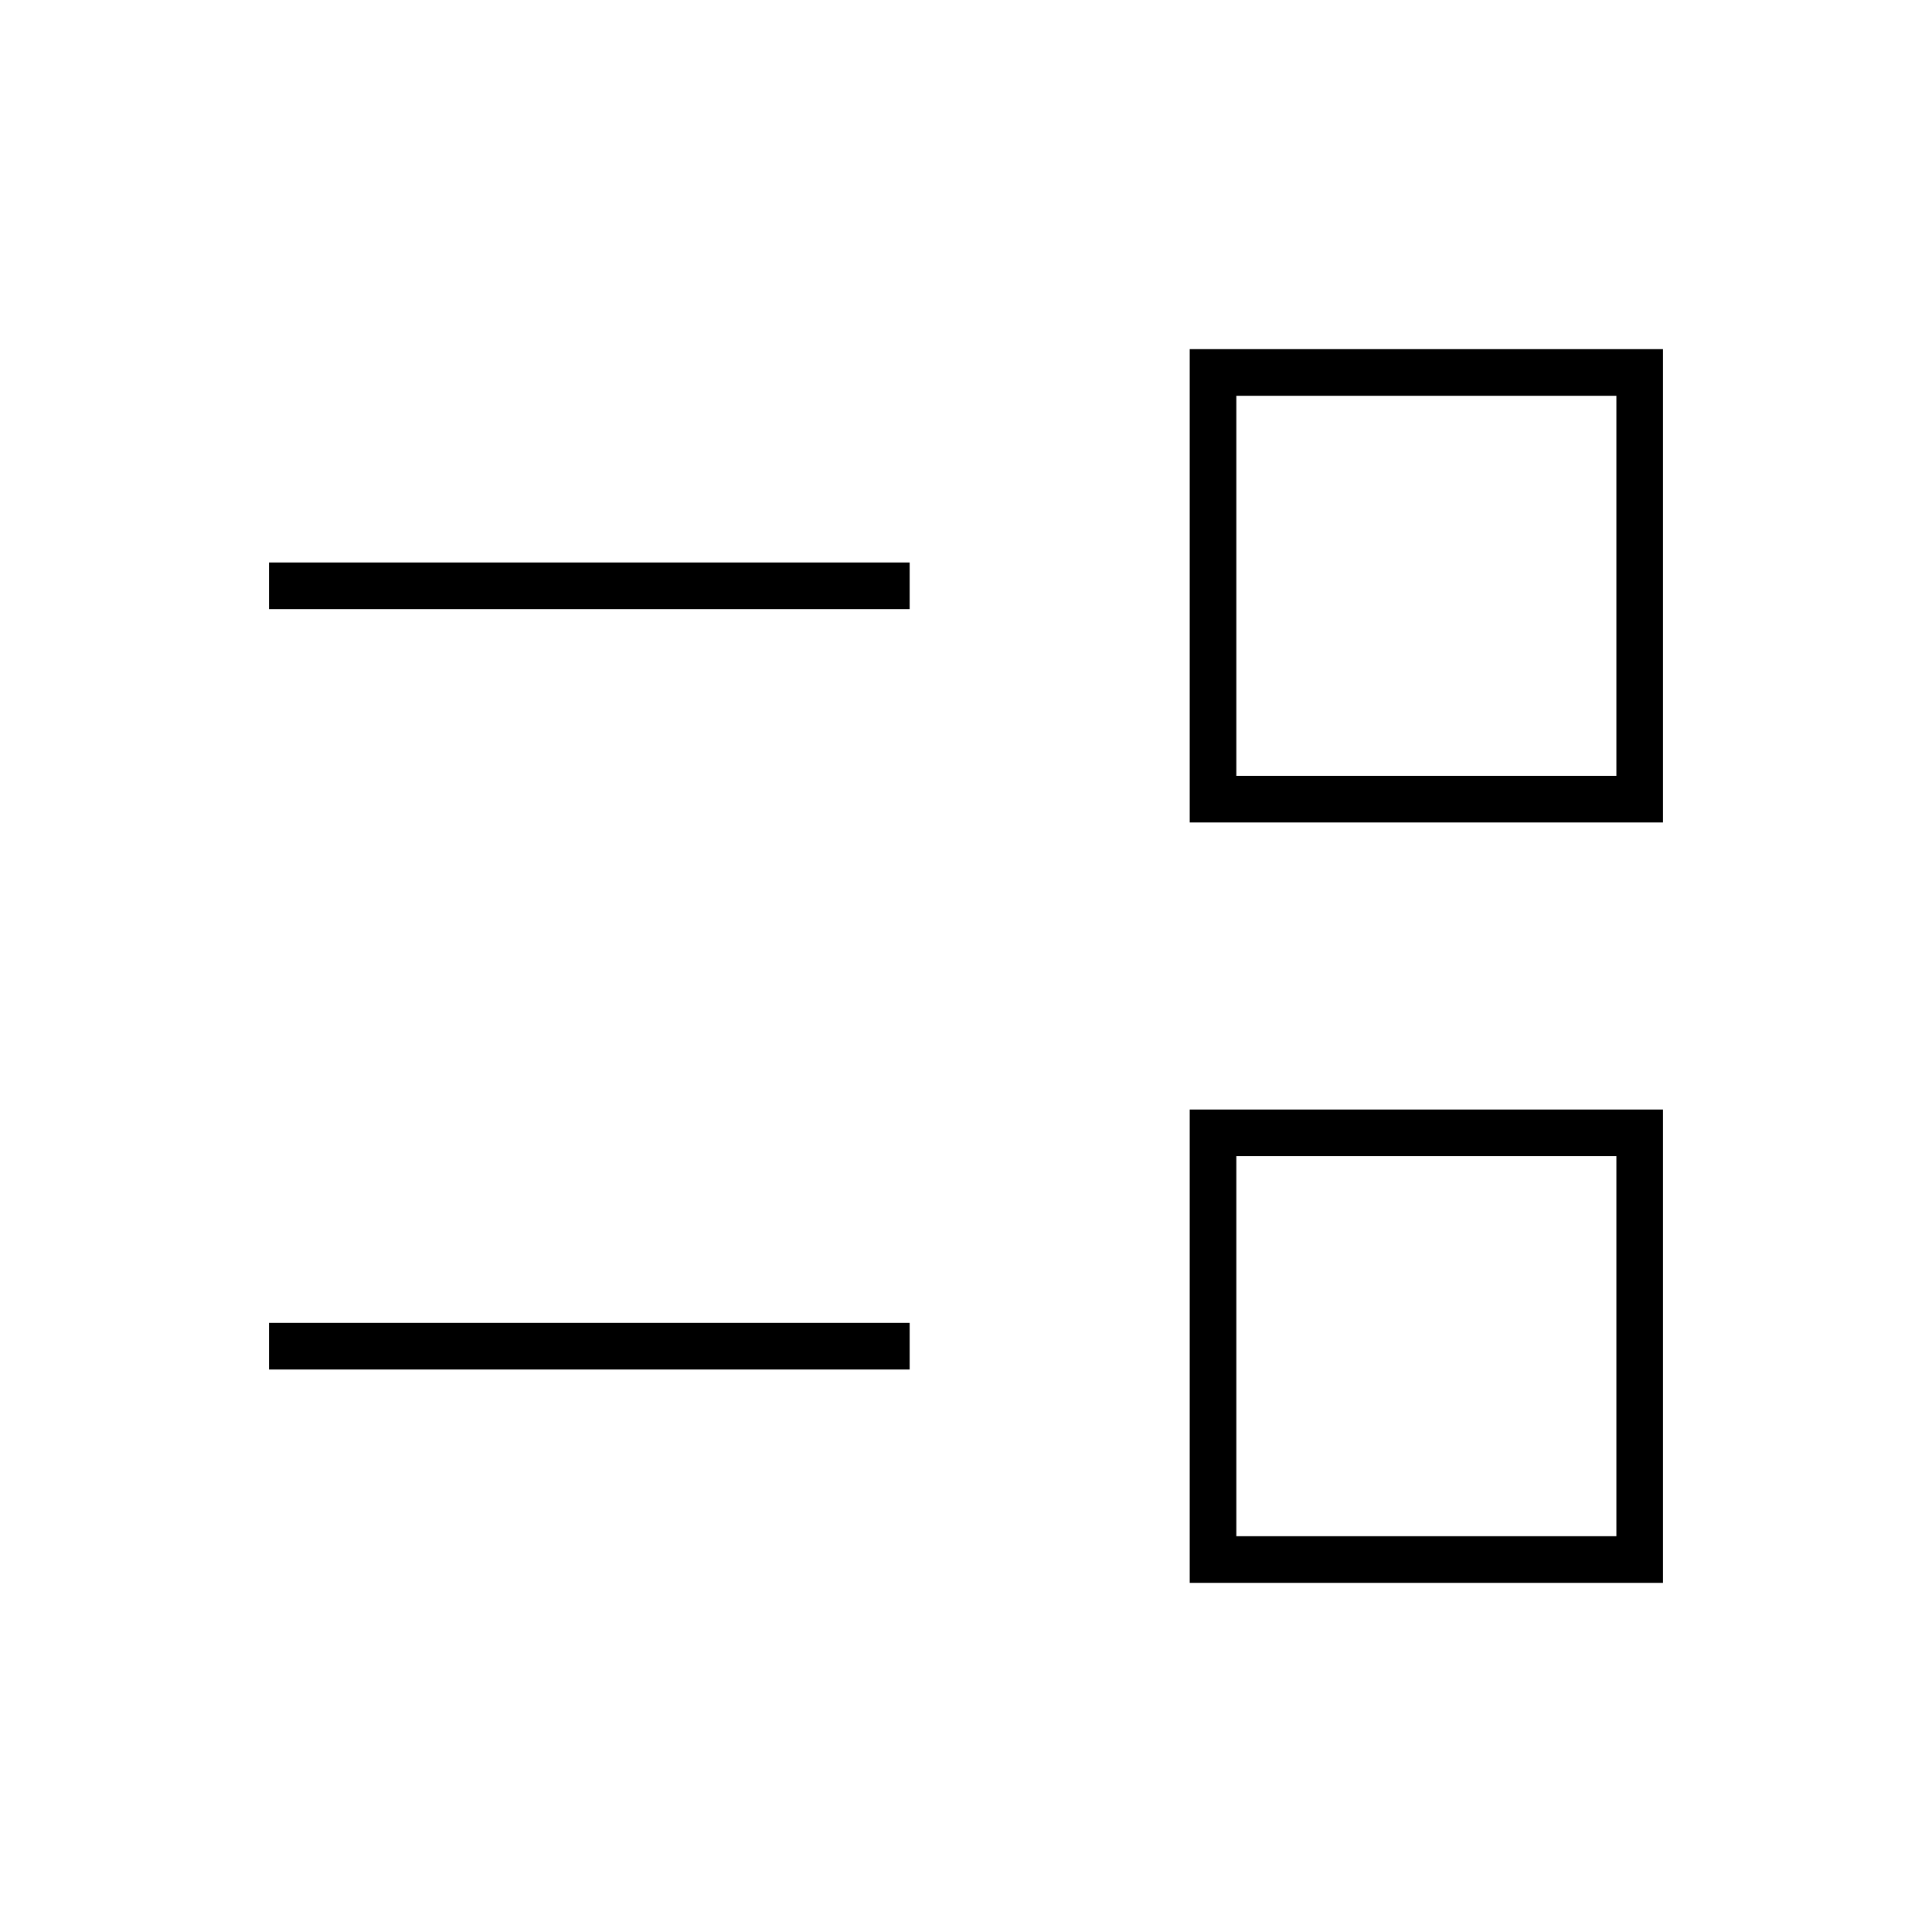 <svg xmlns="http://www.w3.org/2000/svg" height="40" viewBox="0 -960 960 960" width="40"><path d="M591.17-173.5v-235.17h235.16v235.17H591.17Zm23.16-23.17h188.84V-385.5H614.33v188.83ZM133.67-279.5v-23.17H452v23.17H133.67Zm457.5-271.83V-786.5h235.16v235.17H591.17Zm23.16-23.17h188.84v-188.83H614.33v188.83Zm-480.66-82.83v-23.17H452v23.17H133.67Zm575.5 365.83Zm0-377.83Z"/></svg>